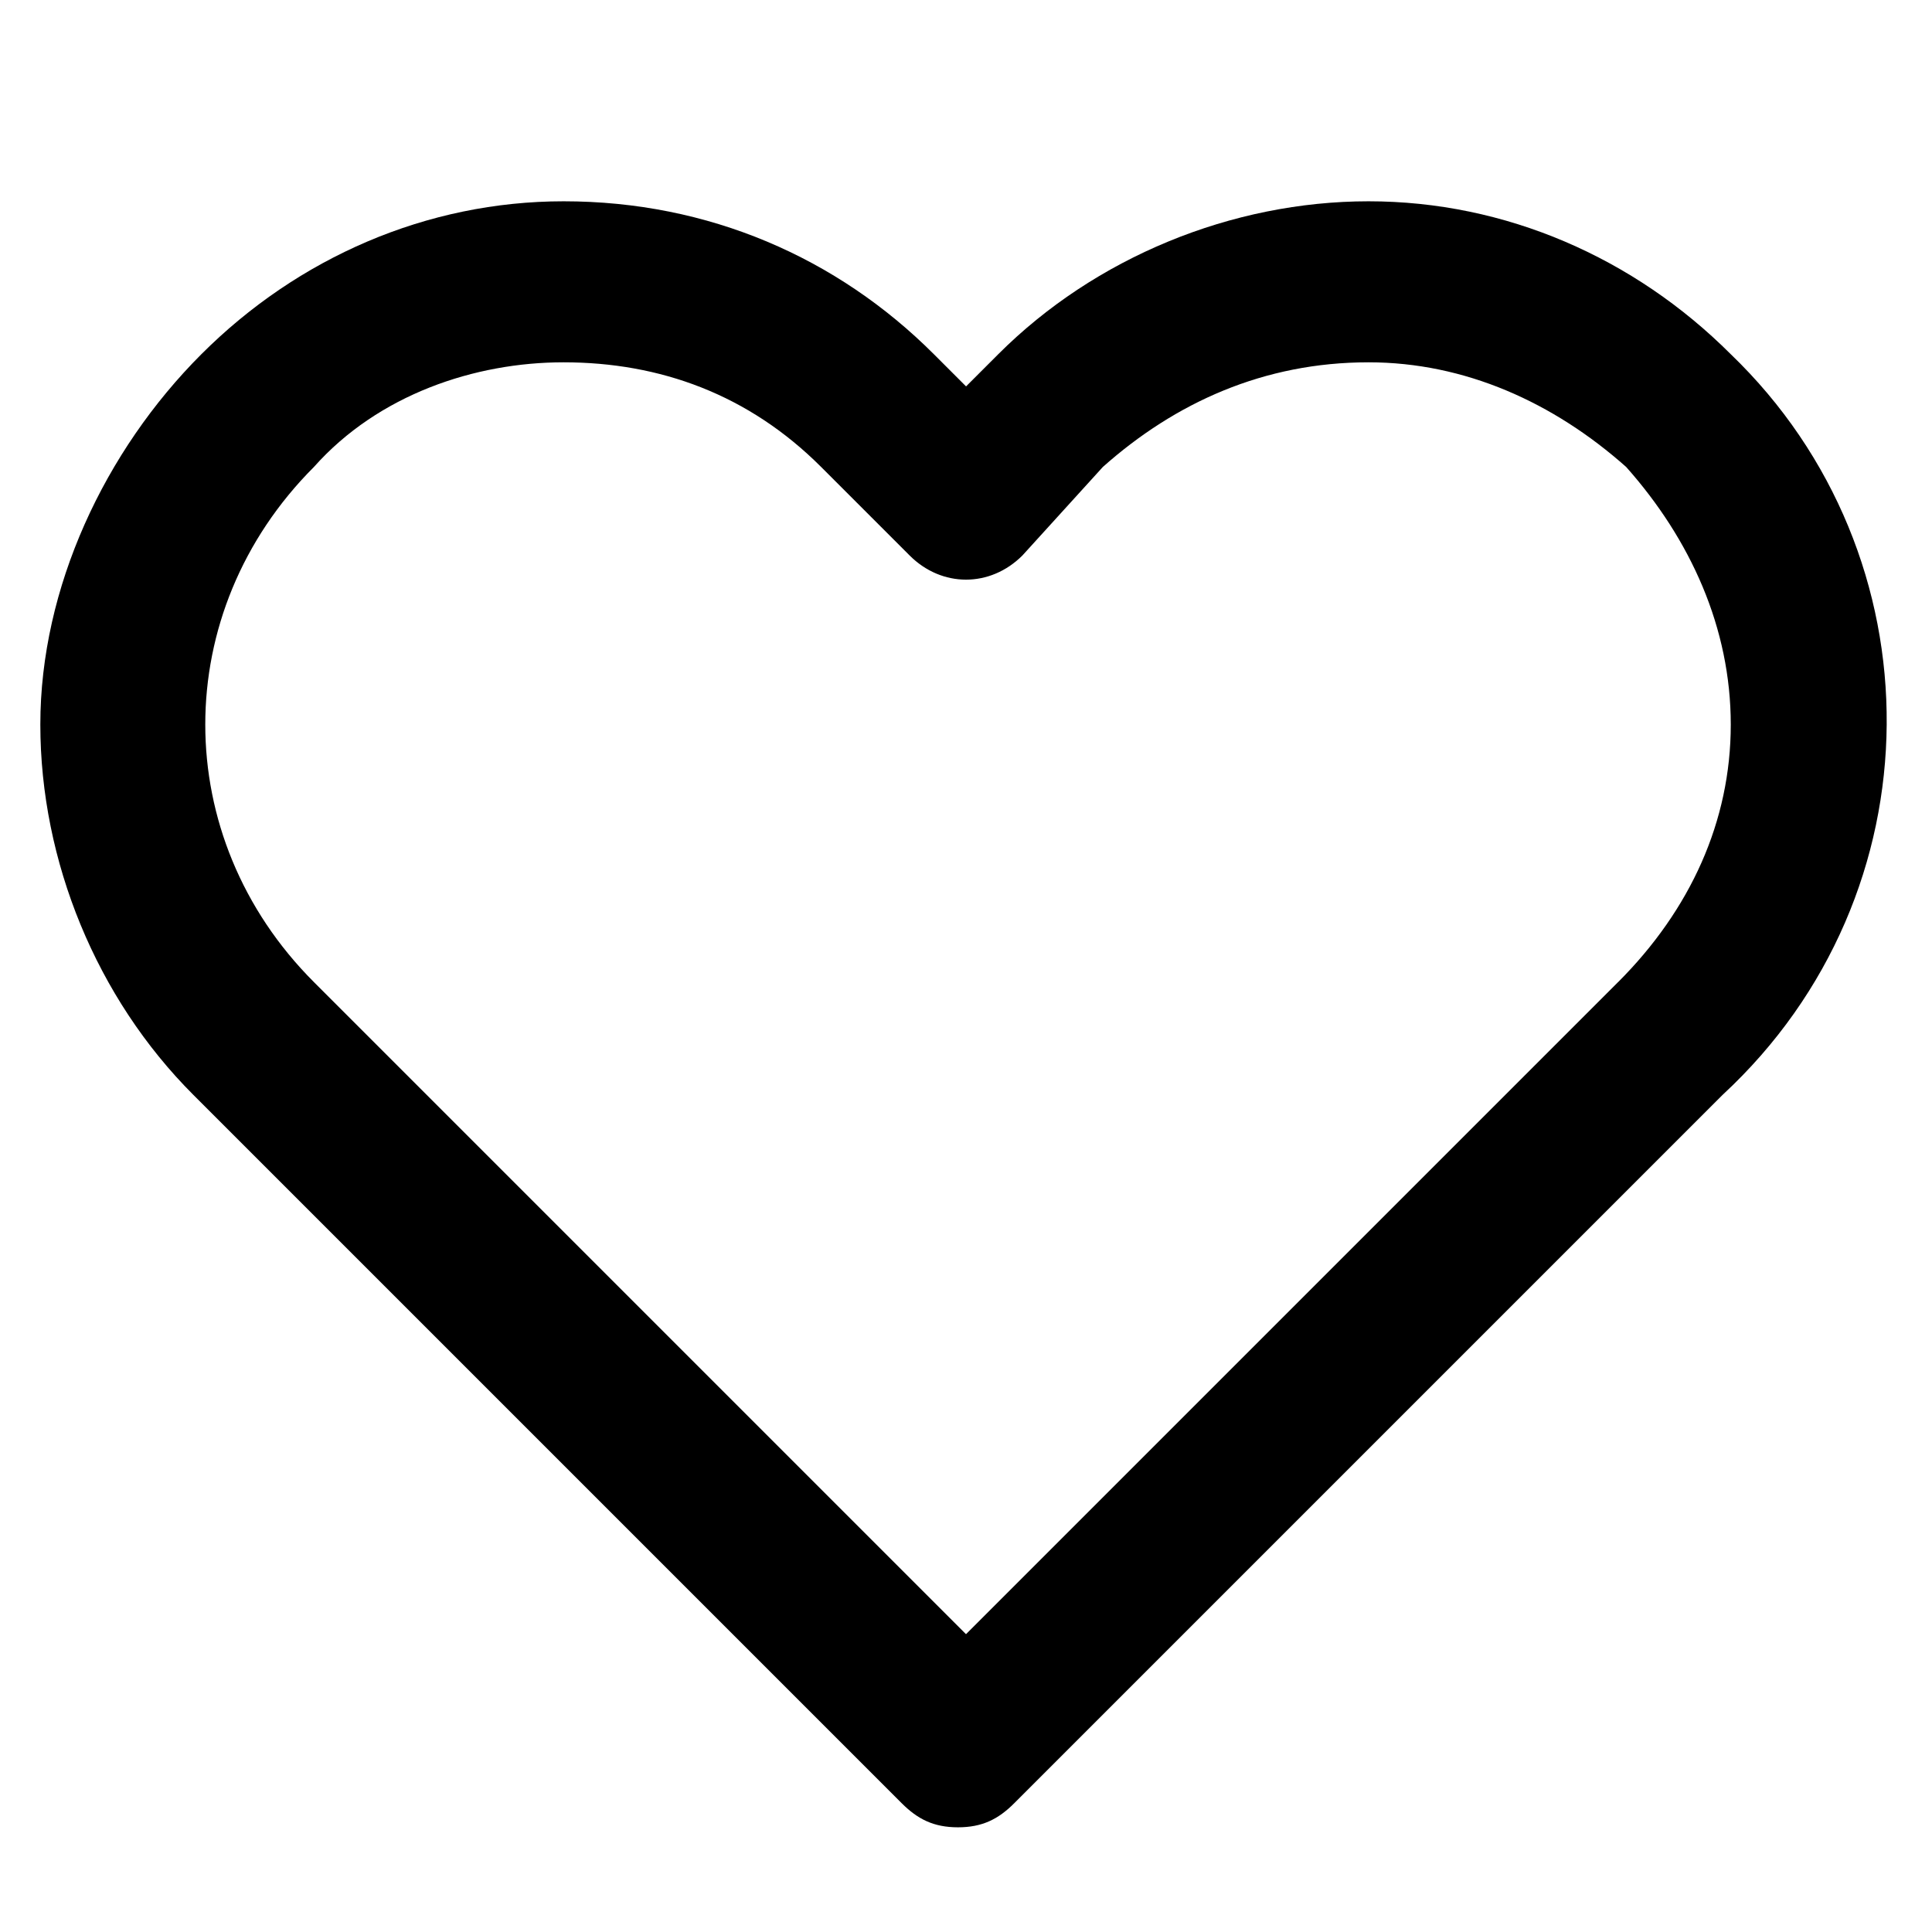 <!-- Generated by IcoMoon.io -->
<svg version="1.1" xmlns="http://www.w3.org/2000/svg" width="32" height="32" viewBox="0 0 32 32">
<title>heart</title>
<path d="M28.667 5.867v0c-1.6-1.6-3.733-2.533-6-2.533v0c-2.267 0-4.533 0.933-6.133 2.533 0 0 0 0 0 0l-0.533 0.533-0.533-0.533c-1.6-1.6-3.733-2.533-6.133-2.533-2.267 0-4.4 0.933-6 2.533s-2.667 3.867-2.667 6.133 0.933 4.533 2.533 6.133l11.733 11.733c0.267 0.267 0.533 0.4 0.933 0.4s0.667-0.133 0.933-0.4l11.733-11.733c3.6-3.333 3.6-8.933 0.133-12.267zM26.8 16.267l-10.8 10.8-10.8-10.8c-2.4-2.4-2.4-6.133 0-8.533 1.067-1.2 2.667-1.733 4.133-1.733 1.6 0 3.067 0.533 4.267 1.733l1.467 1.467c0.533 0.533 1.333 0.533 1.867 0l1.333-1.467c0 0 0 0 0 0 1.2-1.067 2.667-1.733 4.4-1.733 0 0 0 0 0 0 1.6 0 3.067 0.667 4.267 1.733v0c1.067 1.2 1.733 2.667 1.733 4.267s-0.667 3.067-1.867 4.267z"></path>
</svg>
